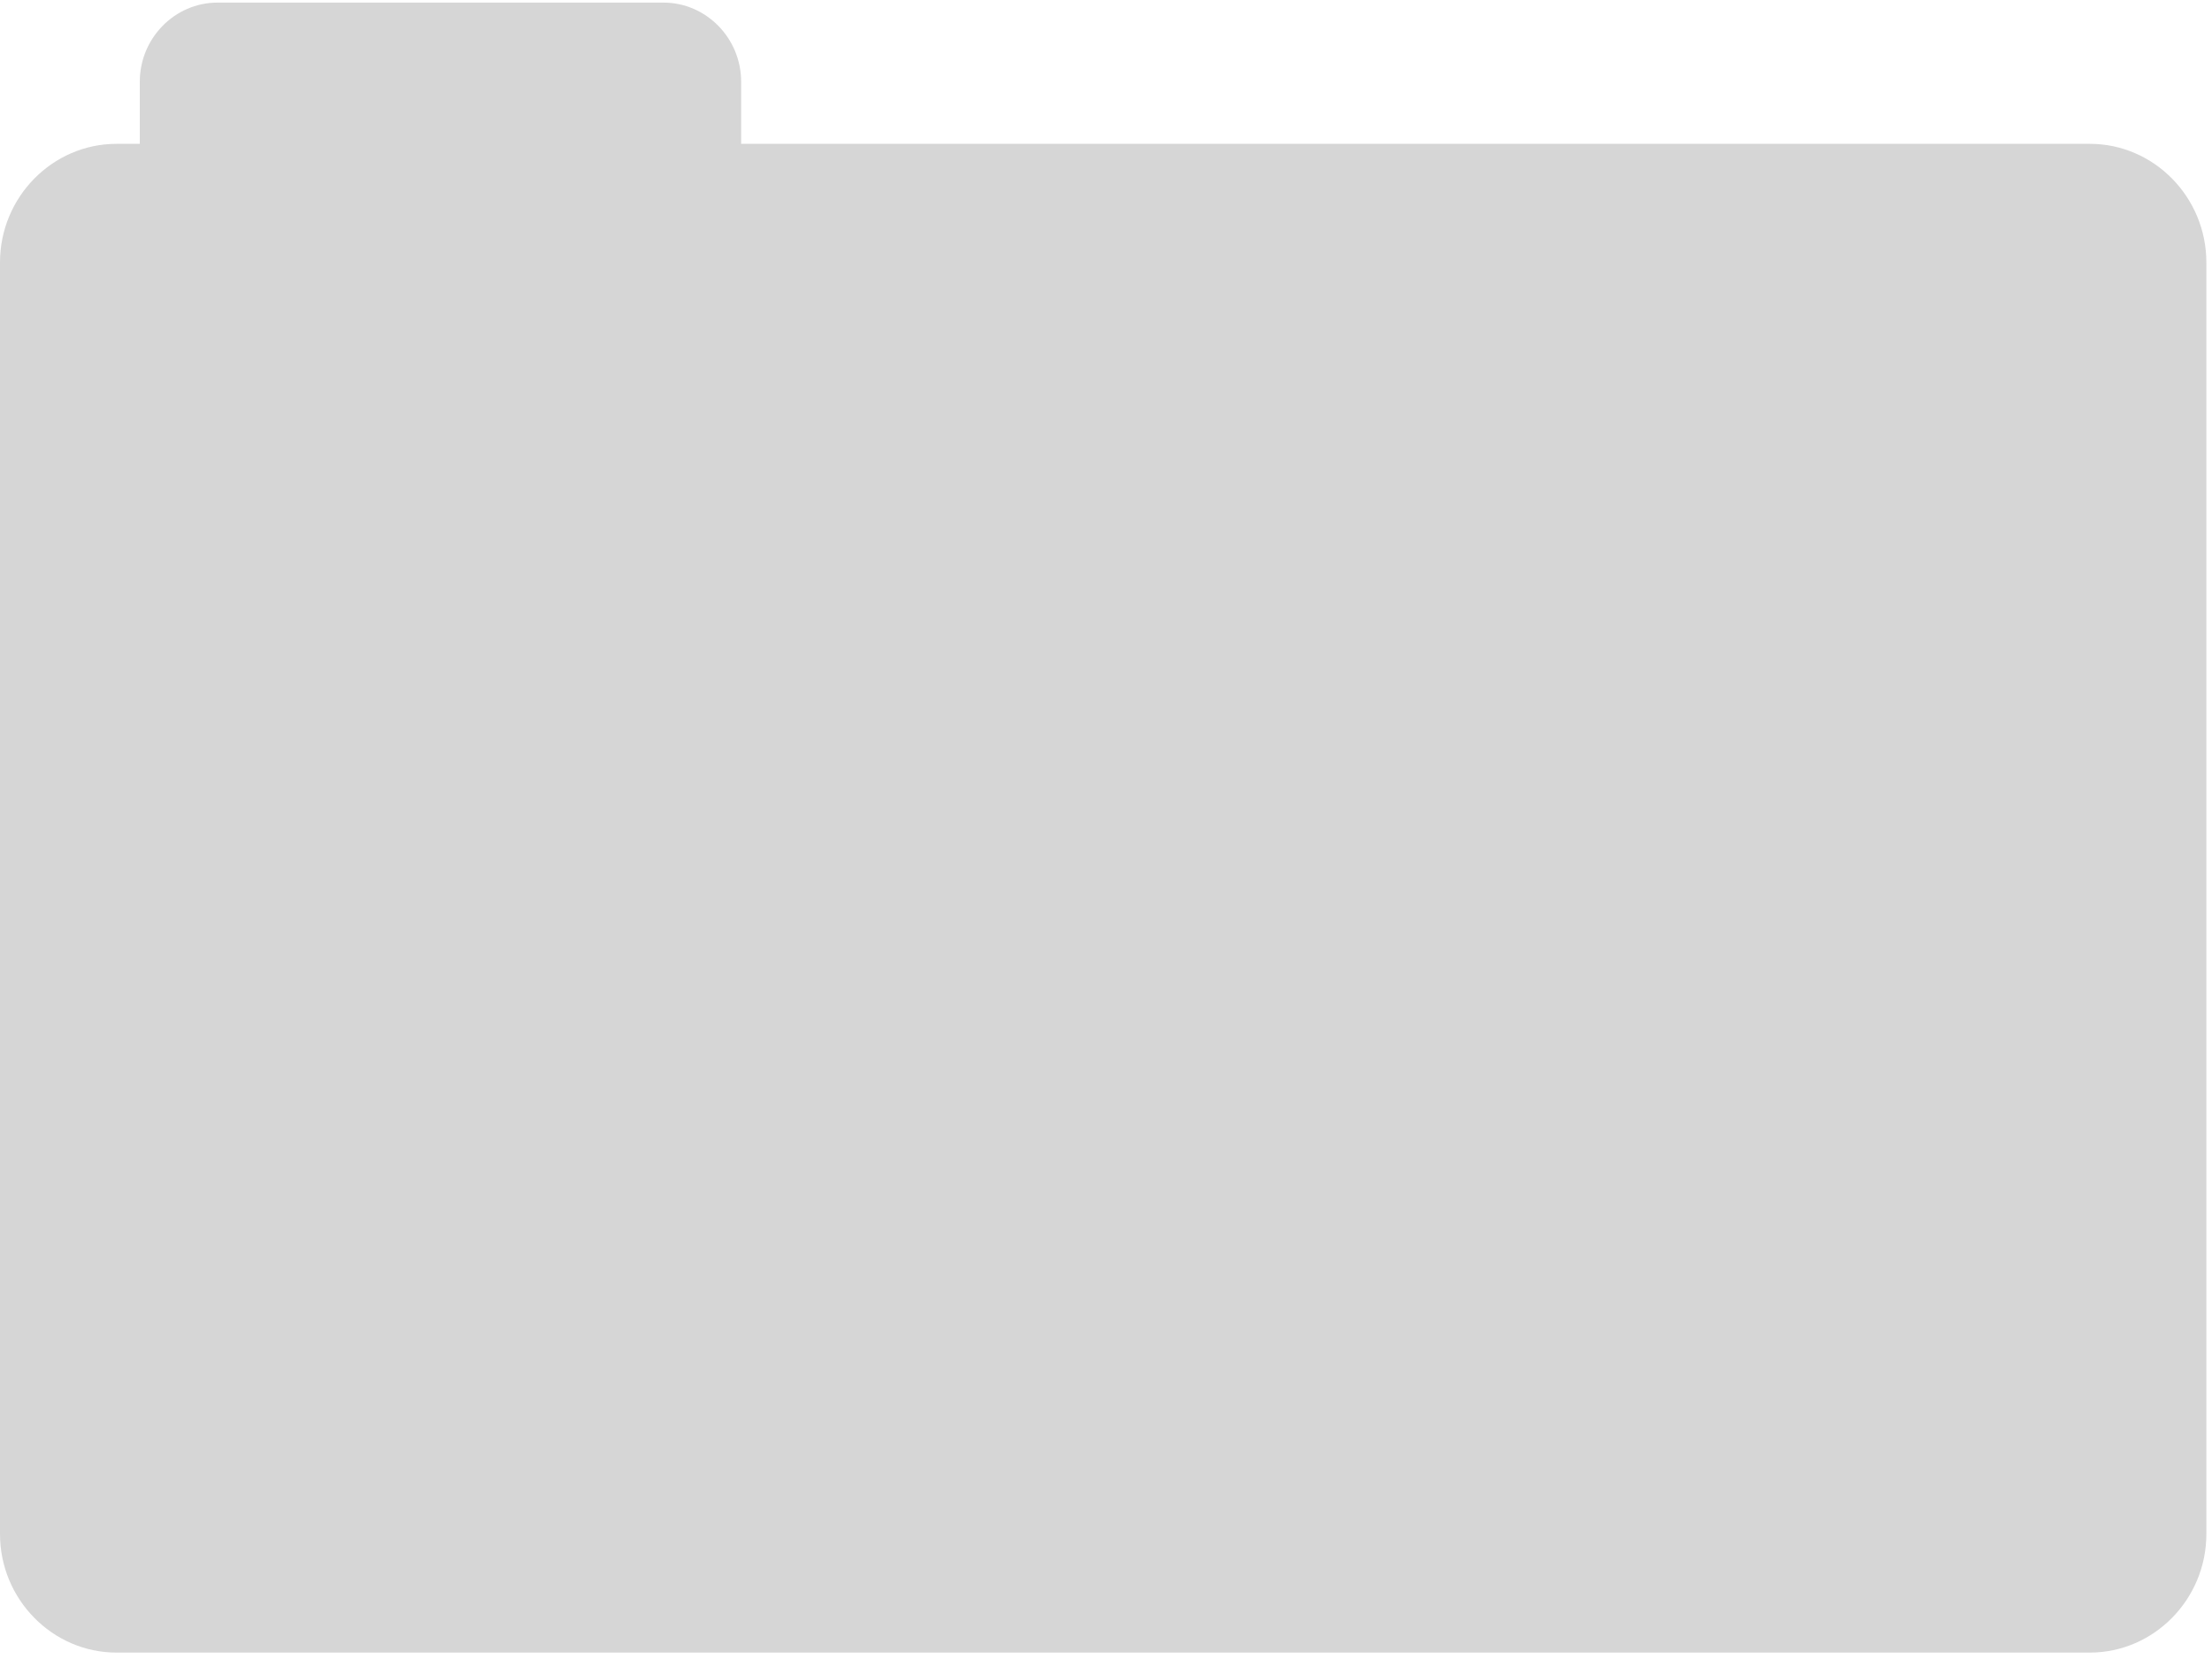 <?xml version="1.0" encoding="UTF-8" standalone="no"?>
<svg width="40px" height="30px" viewBox="0 0 40 30" version="1.1" xmlns="http://www.w3.org/2000/svg" xmlns:xlink="http://www.w3.org/1999/xlink">
    <!-- Generator: Sketch 3.8.3 (29802) - http://www.bohemiancoding.com/sketch -->
    <title>folder-1</title>
    <desc>Created with Sketch.</desc>
    <defs></defs>
    <g id="Page-1" stroke="none" stroke-width="1" fill="none" fill-rule="evenodd">
        <g id="main" transform="translate(-15, -321)" fill="#D6D6D6">
            <g id="folder-1" transform="translate(15, 321)">
                <g id="Layer_1">
                    <g id="Group">
                        <path d="M13.402,2.601 L13.402,1.477 C13.402,0.691 12.77,0.047 11.998,0.047 L3.933,0.047 C3.16,0.047 2.528,0.691 2.528,1.477 L2.528,2.601 L2.107,2.601 C0.948,2.601 0,3.566 0,4.745 L0,27.74 C0,28.919 0.948,29.884 2.107,29.884 L37.791,29.884 C38.95,29.884 39.898,28.919 39.898,27.74 L39.898,4.745 C39.898,3.566 38.95,2.601 37.791,2.601 L13.402,2.601 Z" id="Shape"></path>
                        <rect id="Rectangle-path" x="3.006" y="4.656" width="33.887" height="23.173"></rect>
                    </g>
                </g>
            </g>
        </g>
    </g>
</svg>
